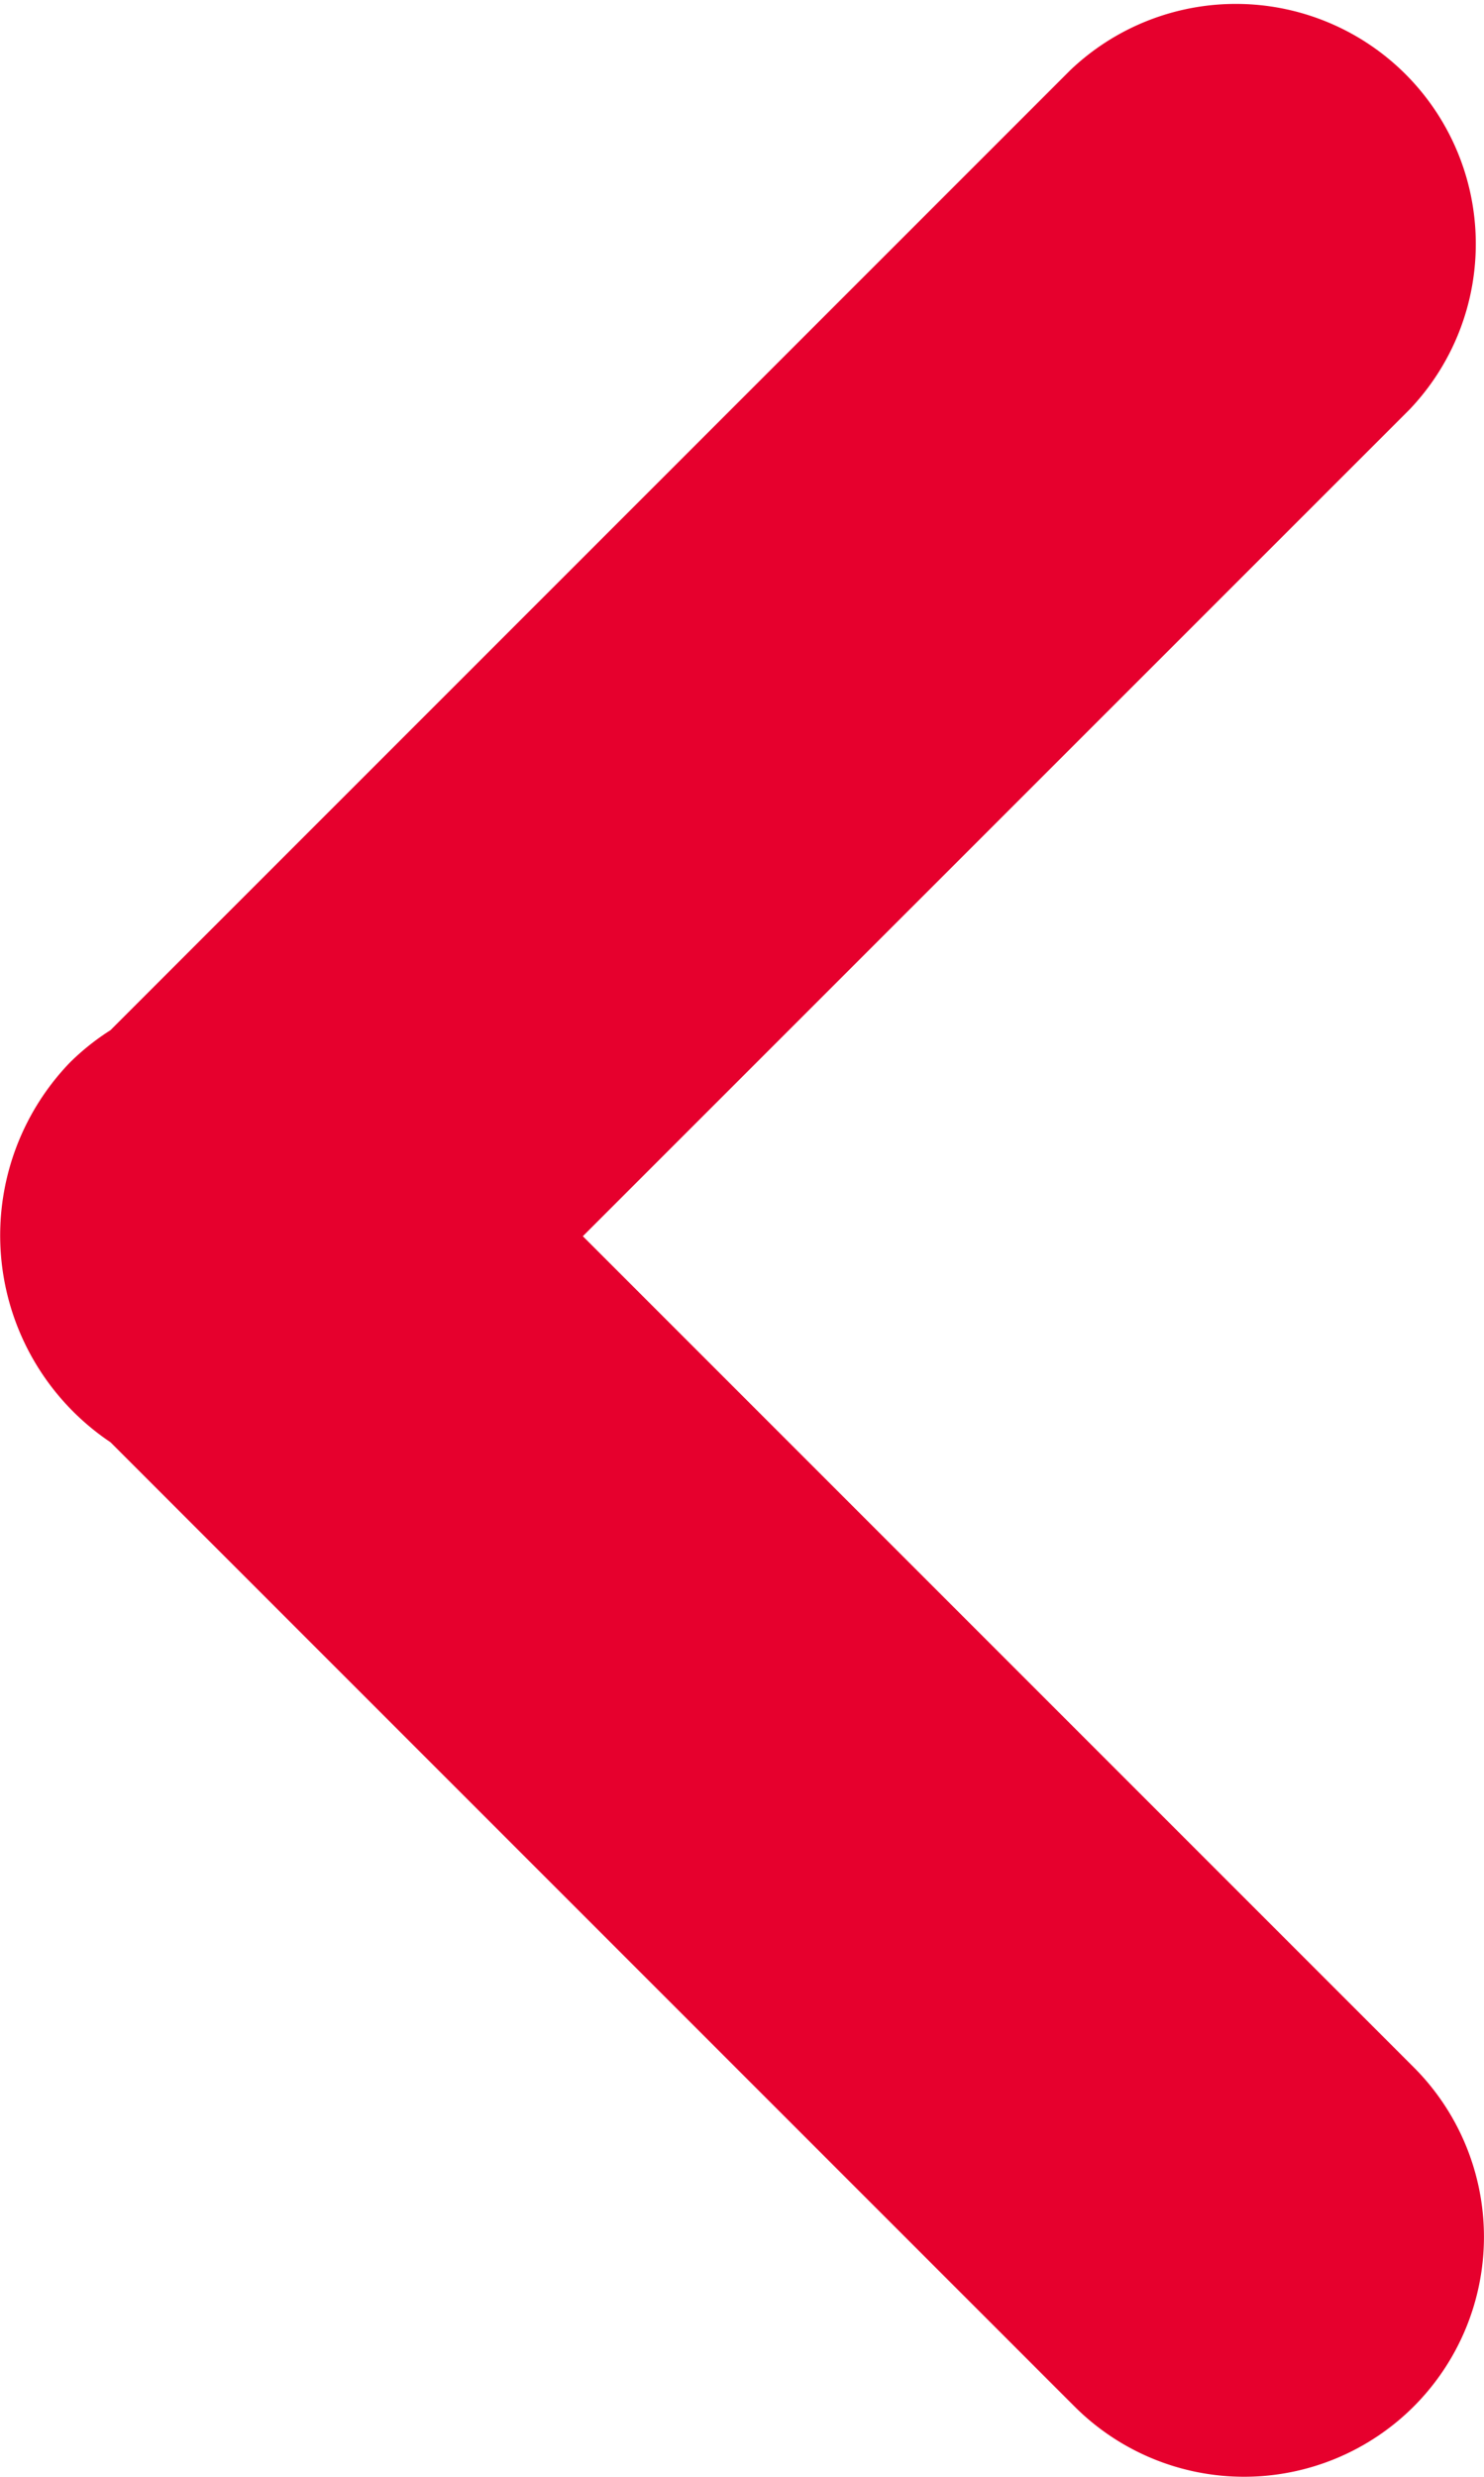<svg id="previous" xmlns="http://www.w3.org/2000/svg" width="8.825" height="14.728" viewBox="0 0 8.825 14.728">
  <g id="Group_10583" data-name="Group 10583">
    <path id="Path_8591" data-name="Path 8591" d="M11.588,6.318a1.439,1.439,0,0,1,.241-.192L17.537.418a1.427,1.427,0,0,1,2.017,2.018L14.638,7.351l4.941,4.941a1.426,1.426,0,1,1-2.017,2.017L11.829,8.576a1.481,1.481,0,0,1-.241-2.258Z" transform="translate(-11.172 -0.001)" fill="#e6002d"/>
  </g>
</svg>
